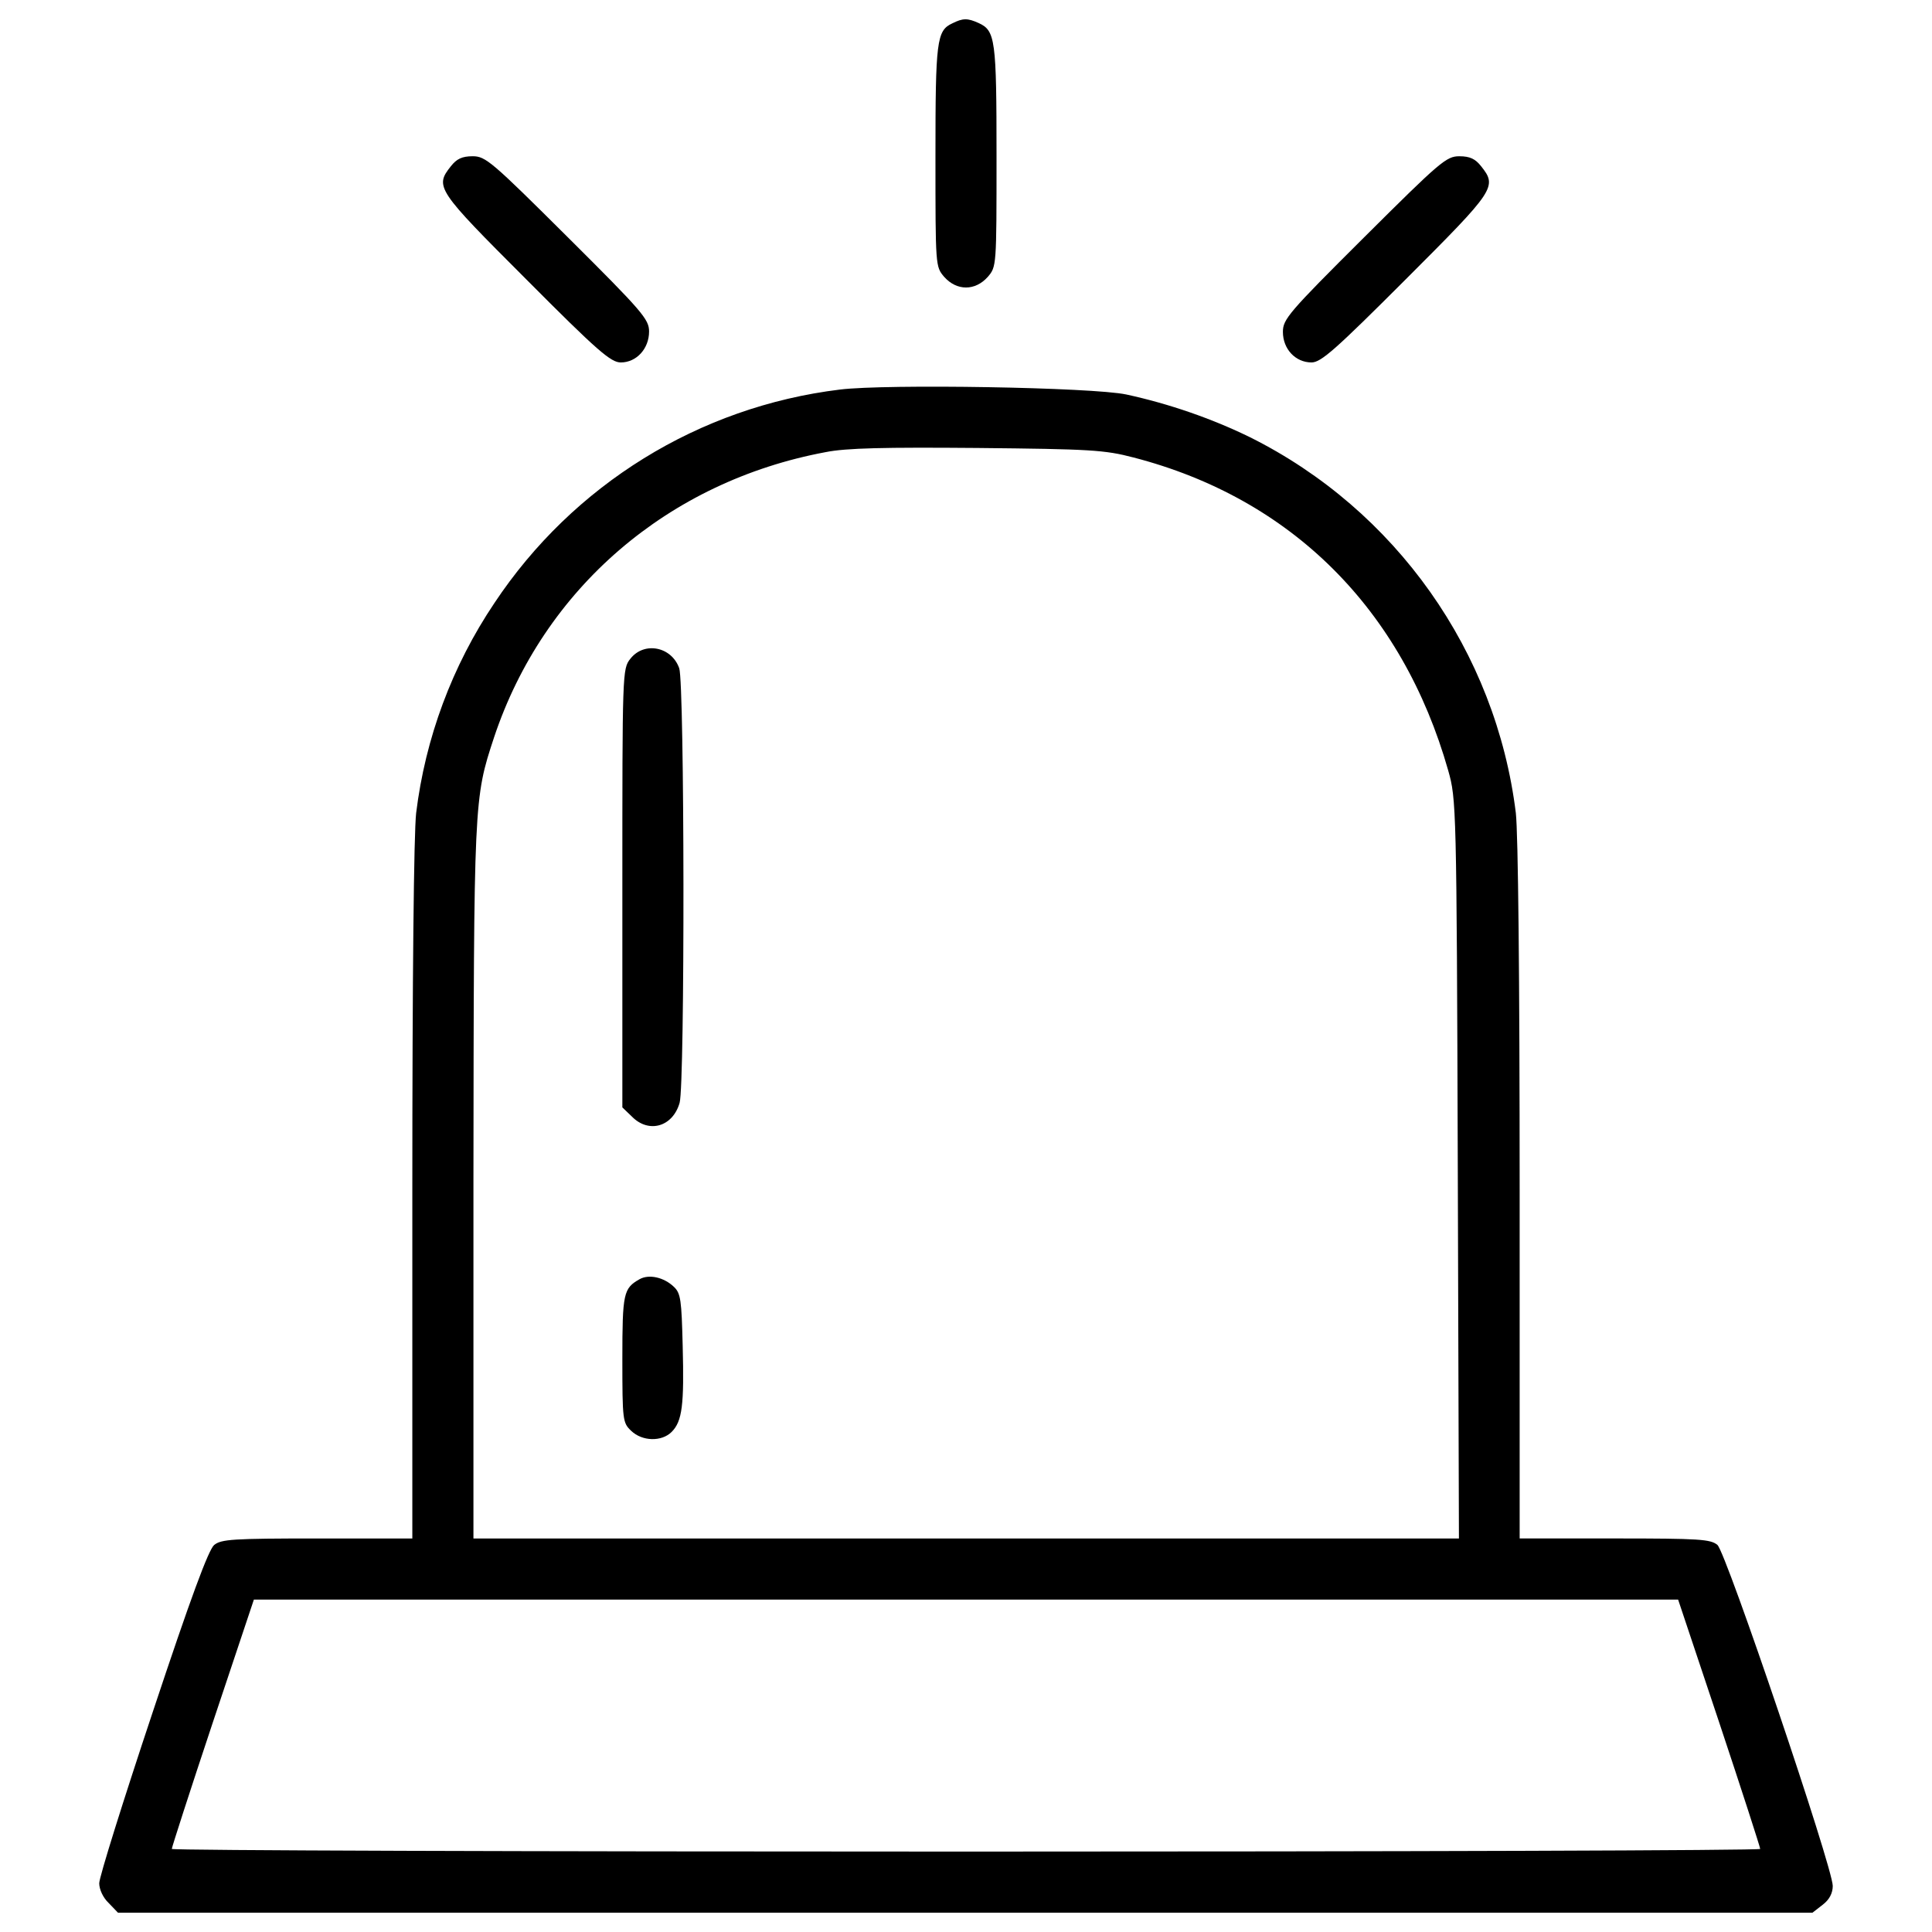 <?xml version="1.0" encoding="utf-8"?>
<!-- Svg Vector Icons : http://www.onlinewebfonts.com/icon -->
<!DOCTYPE svg PUBLIC "-//W3C//DTD SVG 1.1//EN" "http://www.w3.org/Graphics/SVG/1.1/DTD/svg11.dtd">
<svg version="1.1" xmlns="http://www.w3.org/2000/svg" xmlns:xlink="http://www.w3.org/1999/xlink" x="0px" y="0px" viewBox="0 0 1000 1000" enable-background="new 0 0 1000 1000" xml:space="preserve">
<g><g transform="translate(0,511) scale(0.1,-0.1)"><path d="M4928.9,4989c-81-37.5-87-90.9-87-687.8c0-571.2,0-571.2,45.4-624.5c65.2-73.1,160.1-73.1,225.3,0c45.4,53.4,45.4,53.4,45.4,624.5c0,604.8-5.9,650.2-92.9,689.7C5007.9,5016.7,4984.2,5016.7,4928.9,4989z"/><path d="M2333.9,4249.8c-85-106.7-73.1-122.5,389.3-585c371.6-373.5,438.8-430.8,490.1-430.8c81,0,146.3,71.1,146.3,160.1c0,63.2-33.6,102.8-421,488.2c-393.3,391.3-424.9,419-492.1,419C2391.2,4301.2,2363.5,4287.4,2333.9,4249.8z"/><path d="M7061.3,3882.2c-393.3-391.3-421-424.9-421-490.1c0-88.9,65.2-158.1,148.2-158.1c49.4,0,124.5,67.2,488.2,430.8c462.5,462.5,474.3,478.3,389.3,585c-29.6,37.5-57.3,51.4-112.6,51.4C7486.2,4301.2,7454.6,4273.6,7061.3,3882.2z"/><path d="M4347.8,3093.7c-729.3-88.9-1381.5-492.1-1788.6-1104.8c-219.4-326.1-357.7-699.6-405.2-1087c-11.9-104.7-19.8-840-19.8-1960.5v-1794.5h-492.1c-438.8,0-496.1-4-533.6-33.6c-29.6-25.7-120.6-270.8-318.2-865.6c-152.2-456.5-276.7-853.8-276.7-885.4c0-31.6,19.8-75.1,49.4-102.8l47.4-49.4H4996h4385.5l53.4,41.5c33.6,25.7,51.4,59.3,51.4,96.9c0,94.9-551.4,1725.4-596.9,1764.9c-35.6,29.6-90.9,33.6-531.6,33.6h-492.1v1794.5c0,1120.6-7.9,1855.8-19.8,1960.5c-102.8,836-622.5,1569.2-1375.5,1944.7c-197.6,96.8-421,173.9-640.4,221.4C5654.2,3105.5,4588.9,3123.3,4347.8,3093.7z M5867.6,2741.9c816.2-211.5,1391.3-784.6,1628.5-1620.6c41.5-148.2,43.5-173.9,49.4-2063.3l5.9-1911.1H5000H2450.5v1843.9c2,1986.2,2,1984.3,106.7,2302.5c256.9,770.8,901.2,1324.2,1715.5,1476.3c106.7,21.7,308.3,25.7,786.6,21.7C5642.3,2785.4,5717.4,2781.4,5867.6,2741.9z M8899.3-3807.8c116.6-349.8,211.5-644.3,211.5-652.2c0-7.9-1849.9-13.8-4110.8-13.8c-2260.9,0-4110.8,5.9-4110.8,13.8c0,7.9,94.9,302.4,211.5,652.2l213.4,638.4H5000h3685.9L8899.3-3807.8z"/><path d="M3262.8,1700.3c-41.5-51.4-41.5-69.2-41.5-1187.8V-621.9l49.4-47.4c87-88.9,211.5-53.4,247,71.2c27.7,96.8,25.7,2168-2,2249.1C3476.2,1763.6,3333.9,1791.3,3262.8,1700.3z"/><path d="M3310.2-1511.2c-83-47.4-88.9-71.2-88.9-413.1c0-318.2,2-330,45.5-371.5c57.3-55.3,158.1-57.3,209.5-5.9c55.3,55.3,65.2,140.3,57.3,444.7c-5.9,237.1-9.9,272.7-45.4,306.3C3436.7-1501.3,3359.6-1483.6,3310.2-1511.2z"/></g></g>
</svg>